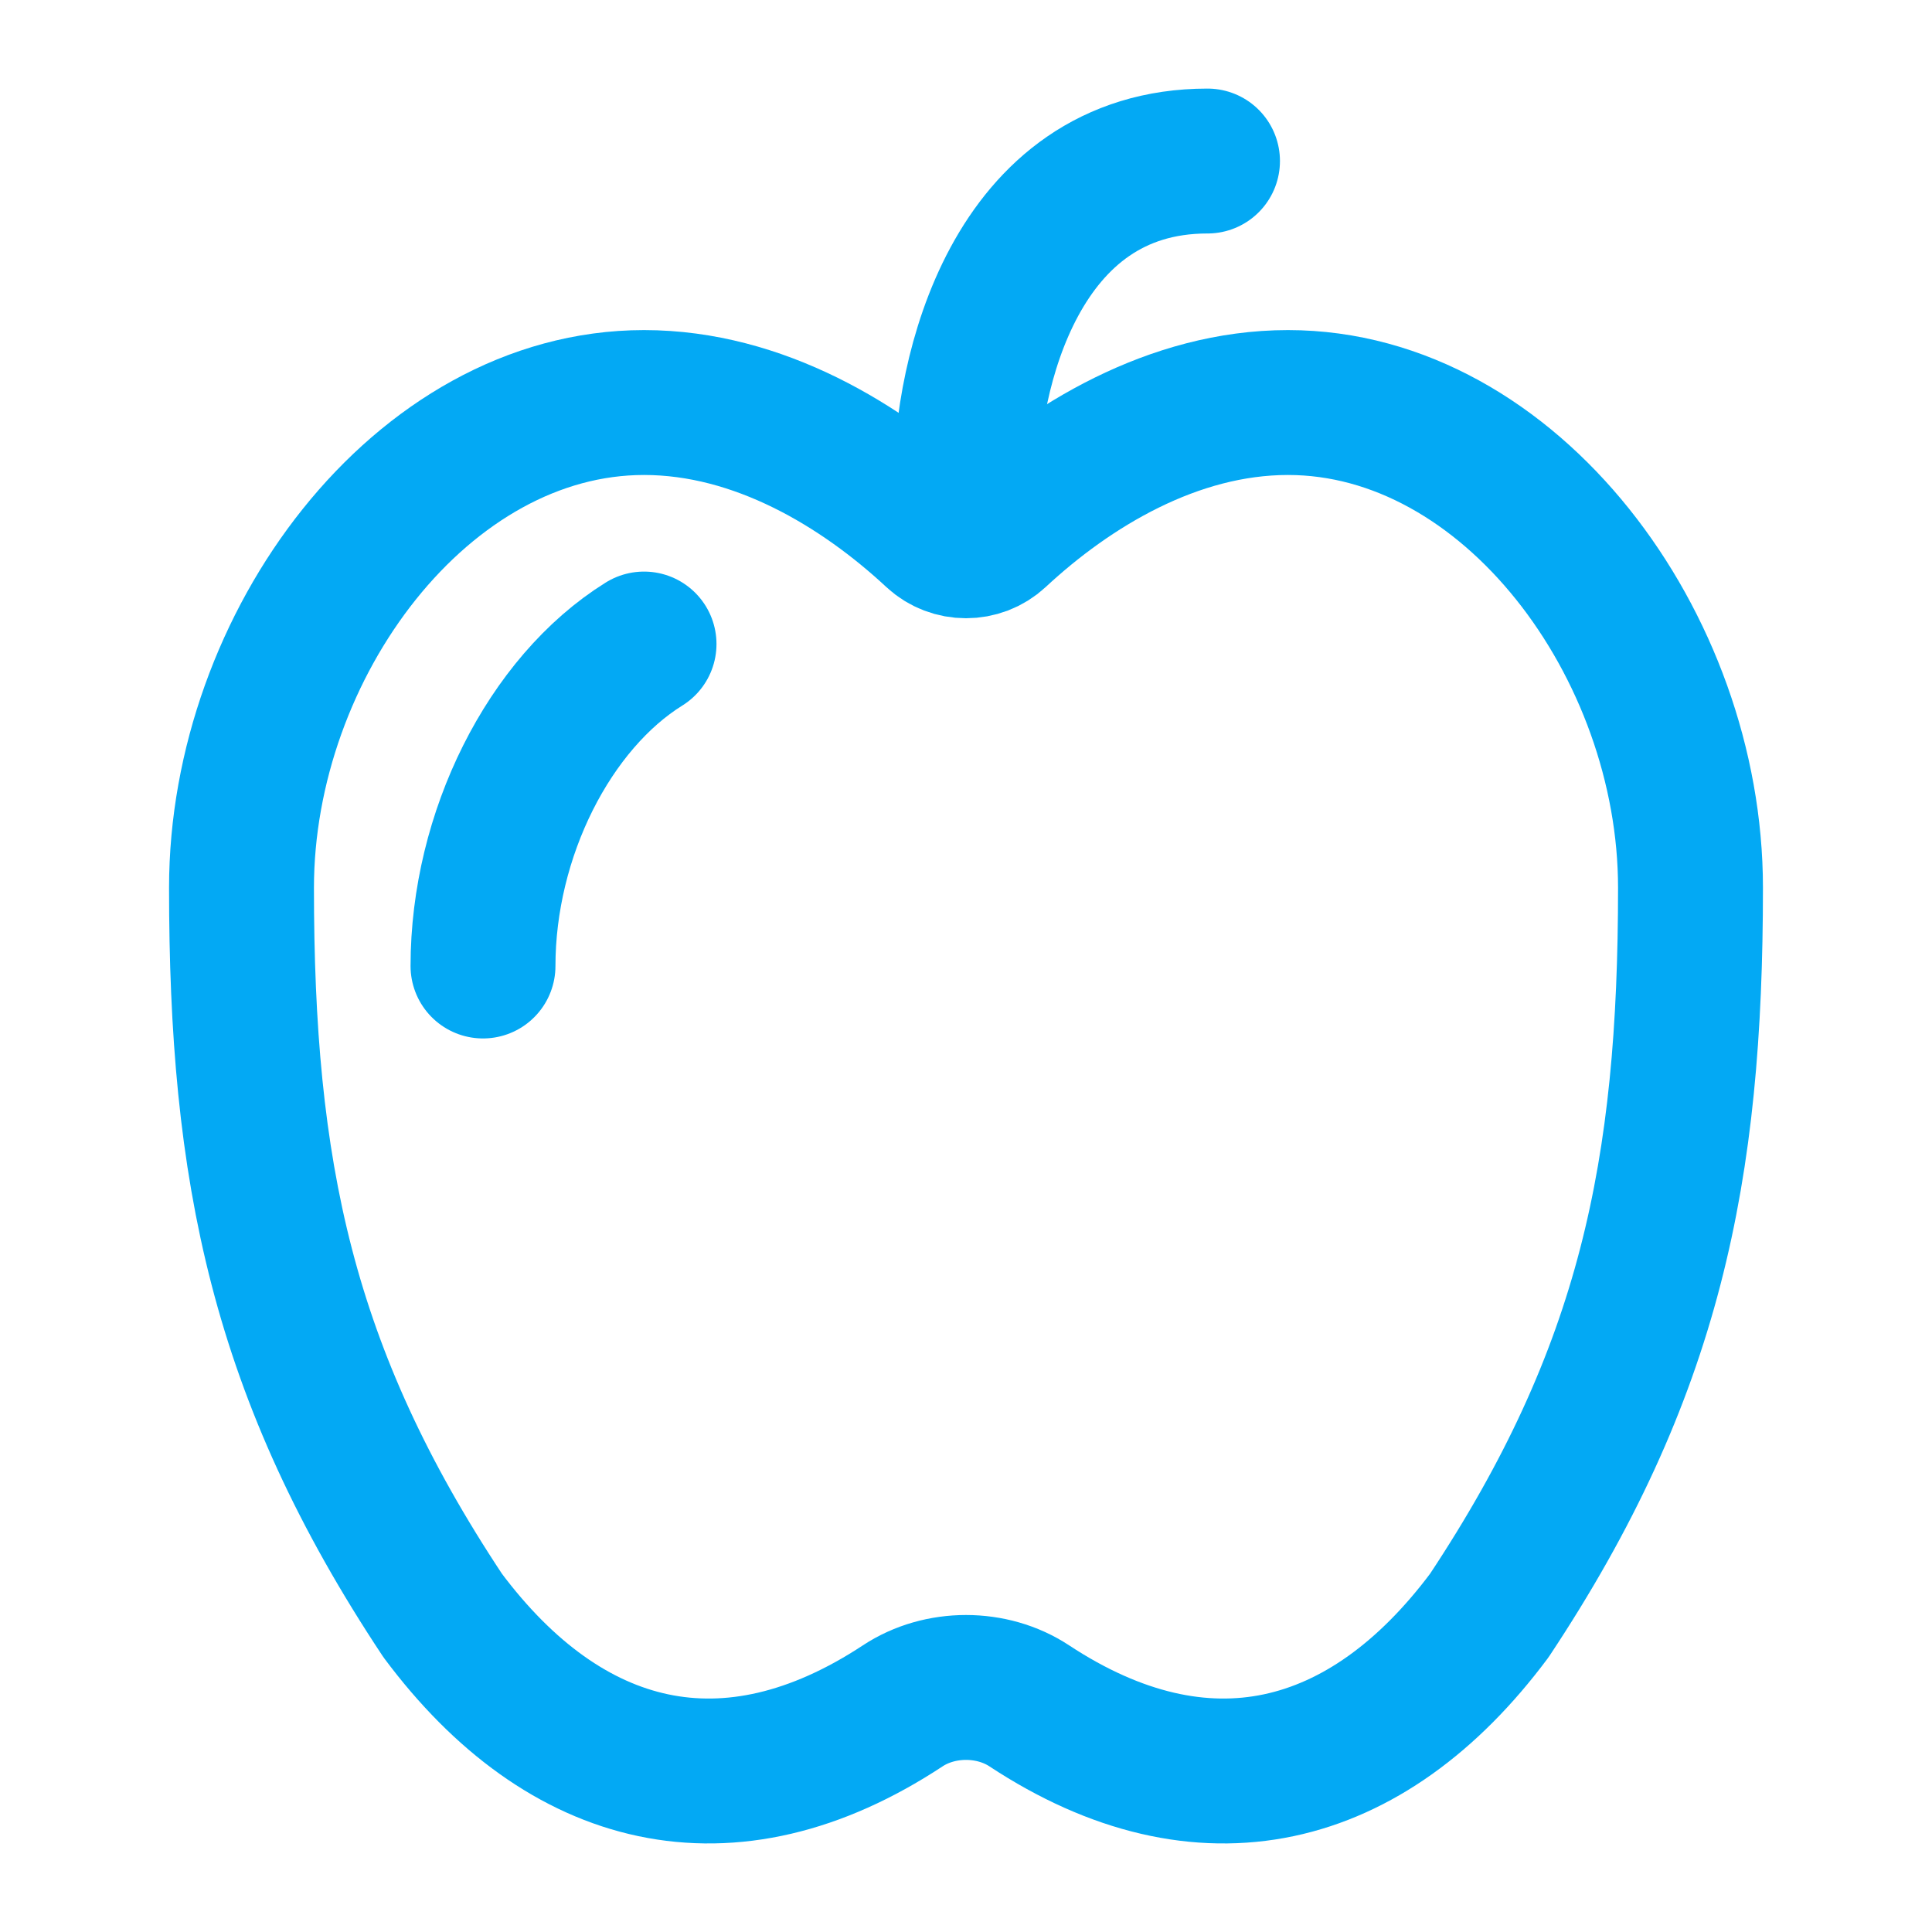 <svg width="20" height="20" viewBox="0 0 20 20" fill="none" xmlns="http://www.w3.org/2000/svg">
    <path d="M6.667 4.167C4.365 4.167 2.5 6.678 2.5 9.19C2.5 12.12 2.917 14.213 4.583 16.724C5.85 18.422 7.542 18.847 9.345 17.659C9.73 17.405 10.27 17.405 10.655 17.659C12.458 18.847 14.15 18.422 15.417 16.724C17.083 14.213 17.5 12.12 17.5 9.19C17.5 6.678 15.634 4.167 13.333 4.167C12.146 4.167 11.074 4.821 10.315 5.527C10.138 5.691 9.862 5.691 9.685 5.527C8.926 4.821 7.855 4.167 6.667 4.167Z"
          stroke="#03A9F4" stroke-width="1.5" stroke-linejoin="round"/>
    <path d="M5 10C5 8.639 5.686 7.277 6.667 6.667" stroke="#03A9F4" stroke-width="1.5"
          stroke-linecap="round" stroke-linejoin="round"/>
    <path d="M10 5C10 3.889 10.5 1.667 12.5 1.667" stroke="#03A9F4" stroke-width="1.5"
          stroke-linecap="round" stroke-linejoin="round"/>
</svg>
